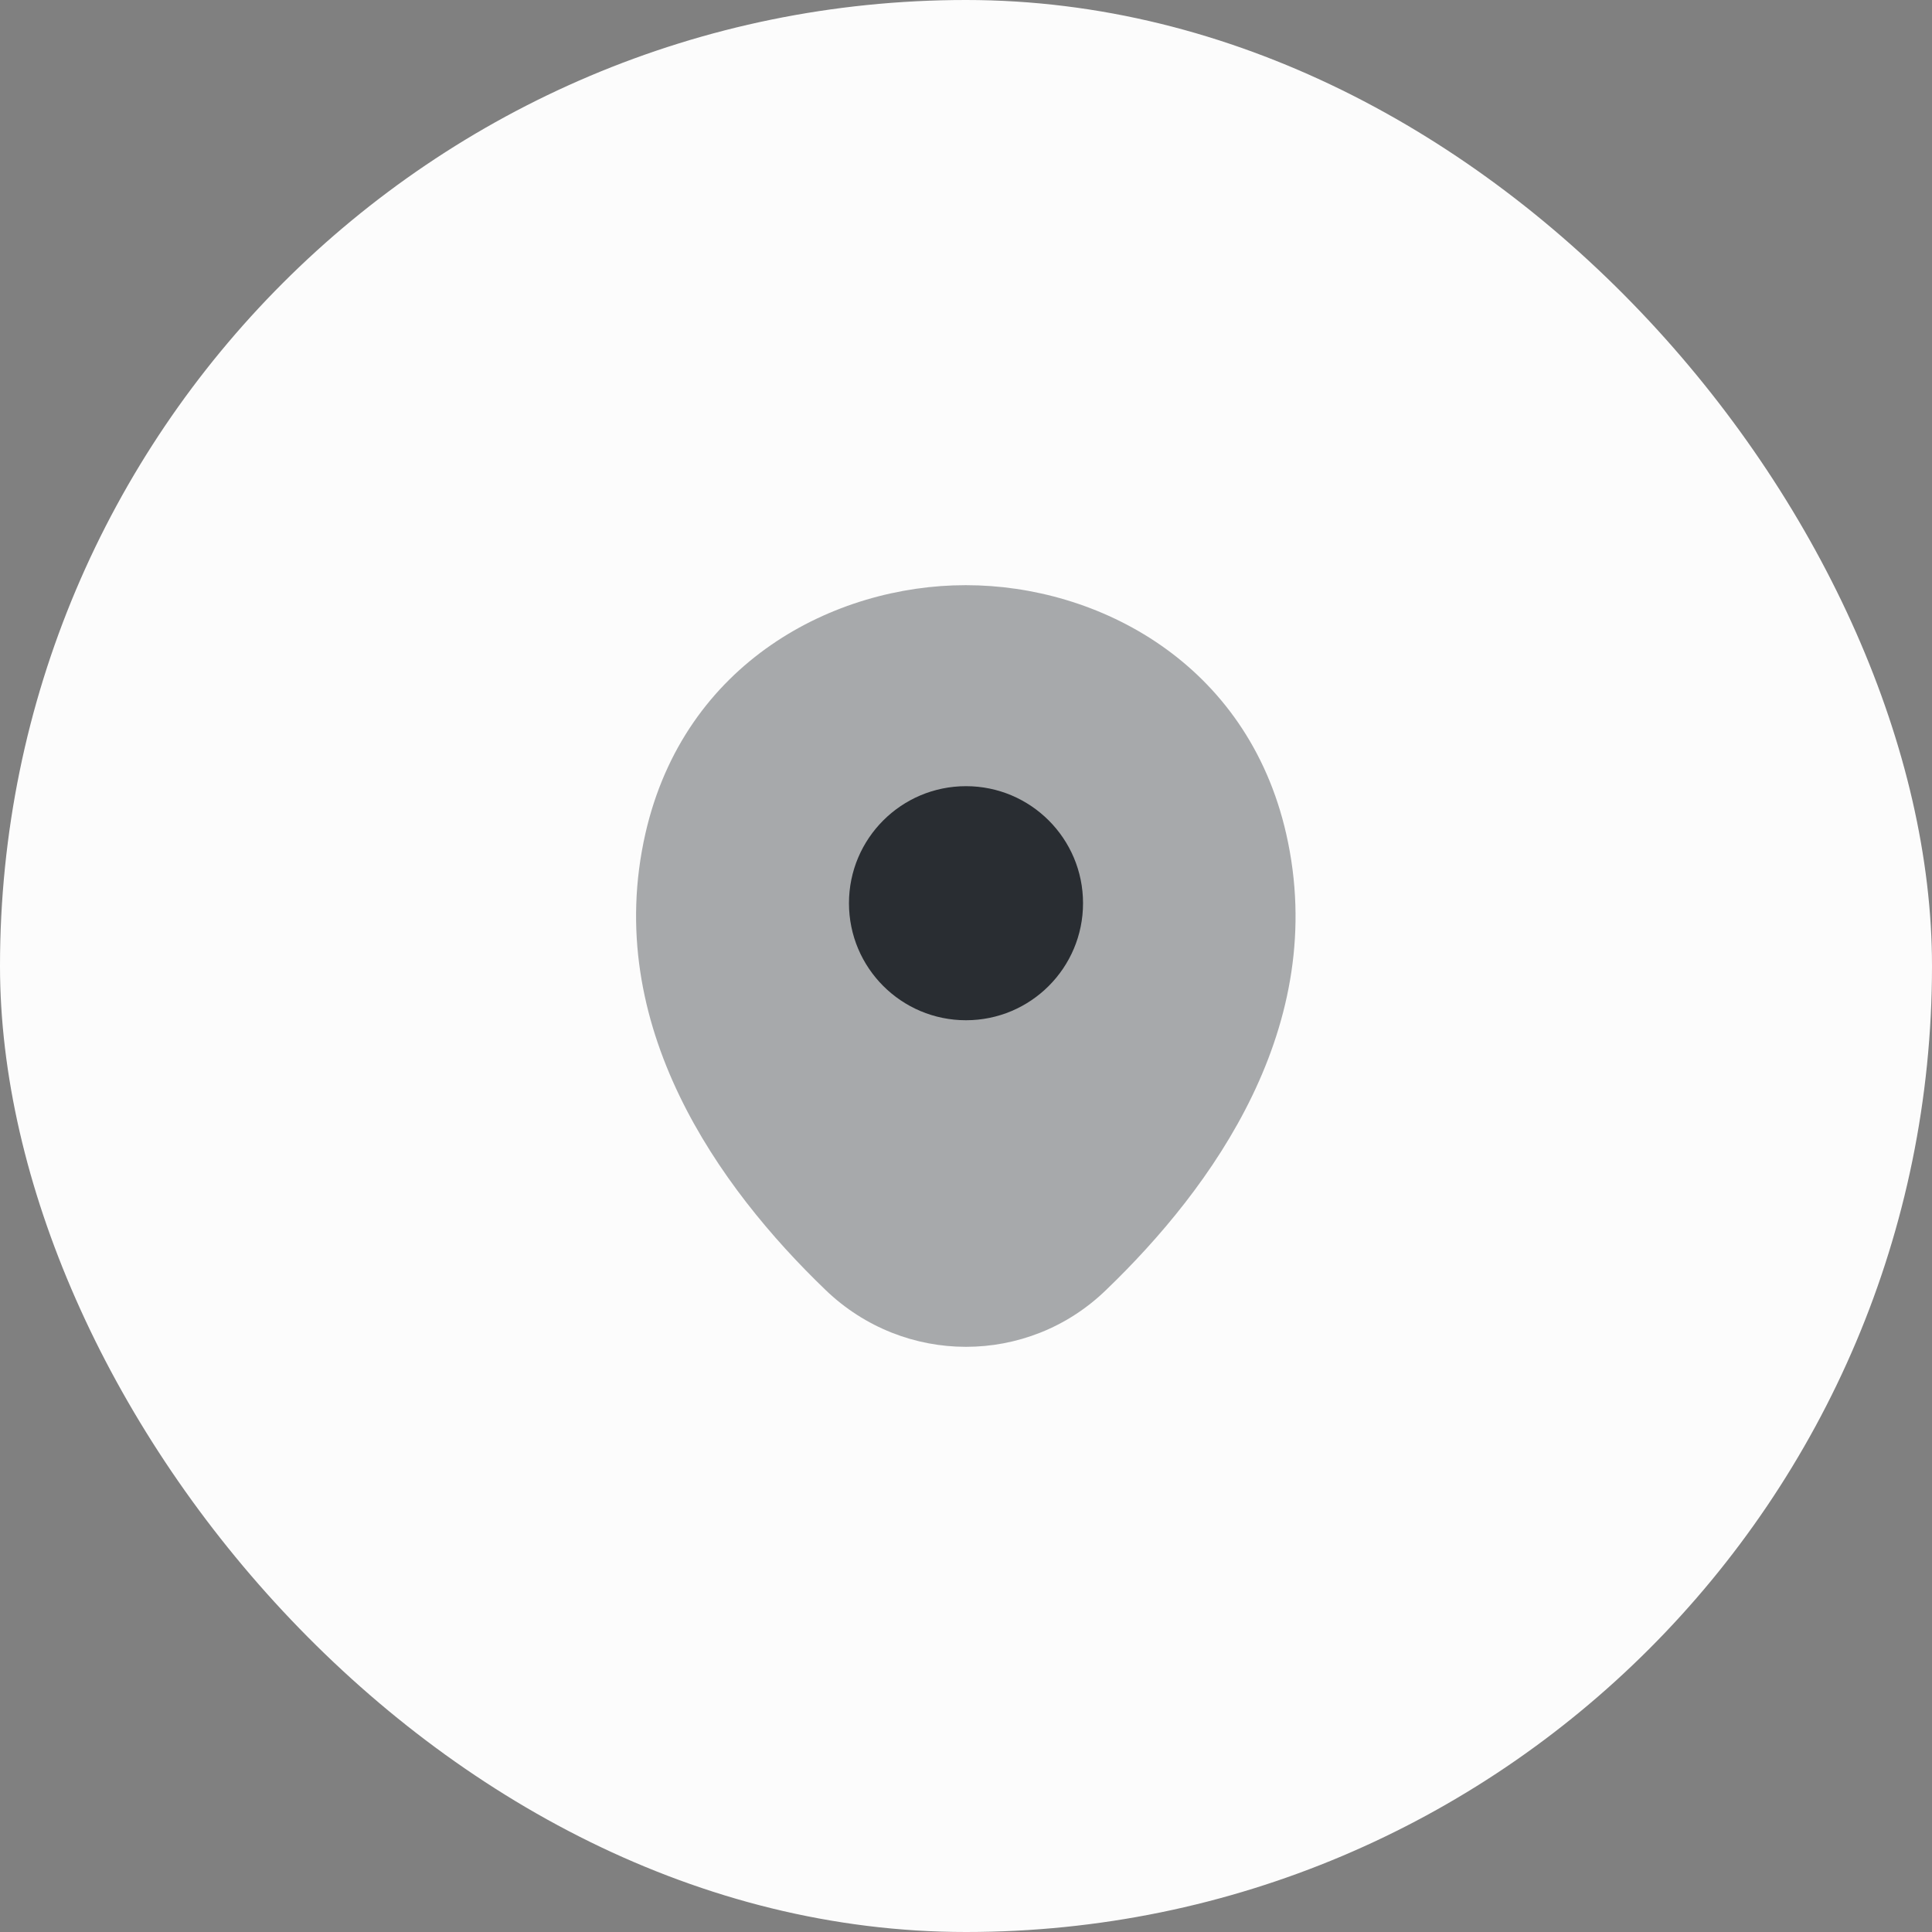 <svg width="52" height="52" viewBox="0 0 52 52" fill="none" xmlns="http://www.w3.org/2000/svg">
<rect x="0" y="0" width="52" height="52" fill="#808080" stroke="none"/>
<rect width="52" height="52" rx="26" fill="#FCFCFC"/>
<path opacity="0.4" d="M34.62 22.45C33.57 17.83 29.54 15.75 26 15.75C26 15.75 26 15.75 25.99 15.75C22.46 15.75 18.42 17.82 17.37 22.44C16.2 27.6 19.36 31.97 22.22 34.72C23.28 35.74 24.64 36.25 26 36.25C27.36 36.25 28.72 35.74 29.77 34.72C32.63 31.97 35.79 27.61 34.62 22.45Z" fill="#292D32"/>
<path d="M26 27.46C27.739 27.46 29.15 26.05 29.15 24.31C29.15 22.57 27.739 21.16 26 21.16C24.26 21.16 22.85 22.57 22.85 24.31C22.85 26.05 24.26 27.46 26 27.46Z" fill="#292D32"/>
</svg>
